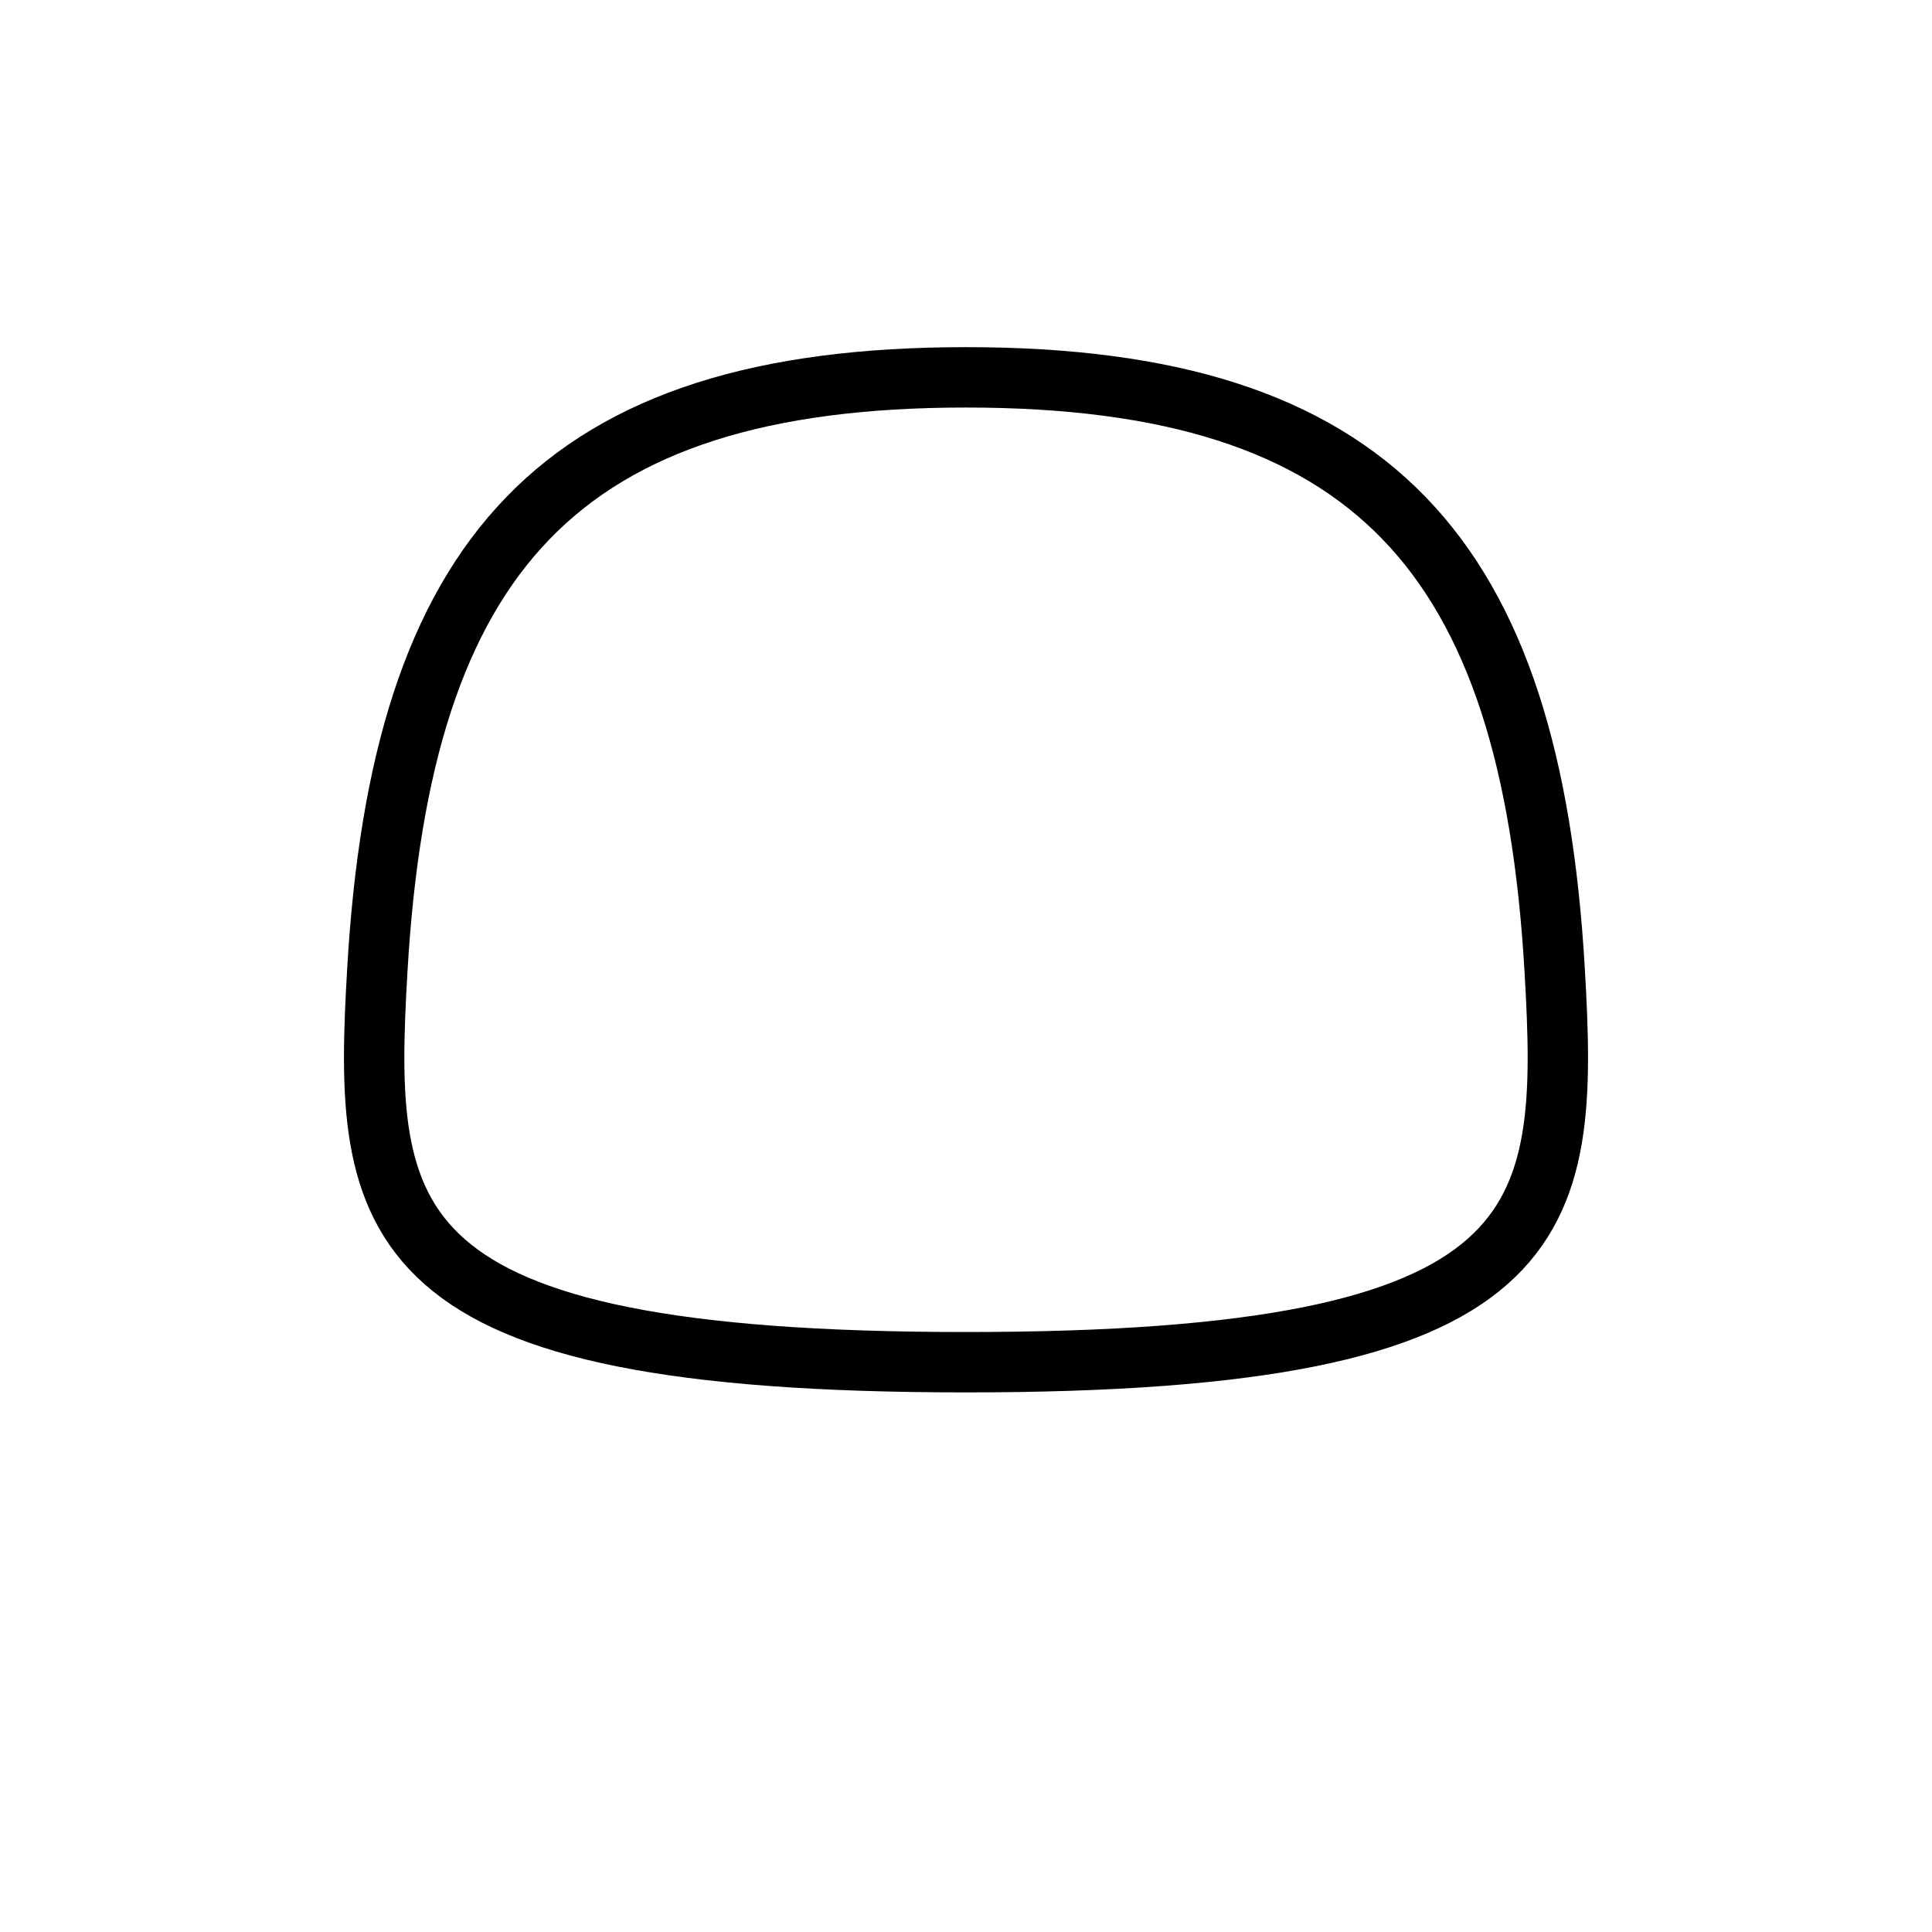<svg viewBox="0 0 512 512" fill="none" xmlns="http://www.w3.org/2000/svg">
<path fill-rule="evenodd" clip-rule="evenodd" d="M100.001 257C106.387 147.216 148.001 100 256 100C364 100 405.616 147.216 412.001 257C415.935 324.628 412.5 361 256.001 361C99.502 361 96.066 324.628 100.001 257Z" stroke="black" stroke-width="16" stroke-linecap="round" stroke-linejoin="round"/>
</svg>
